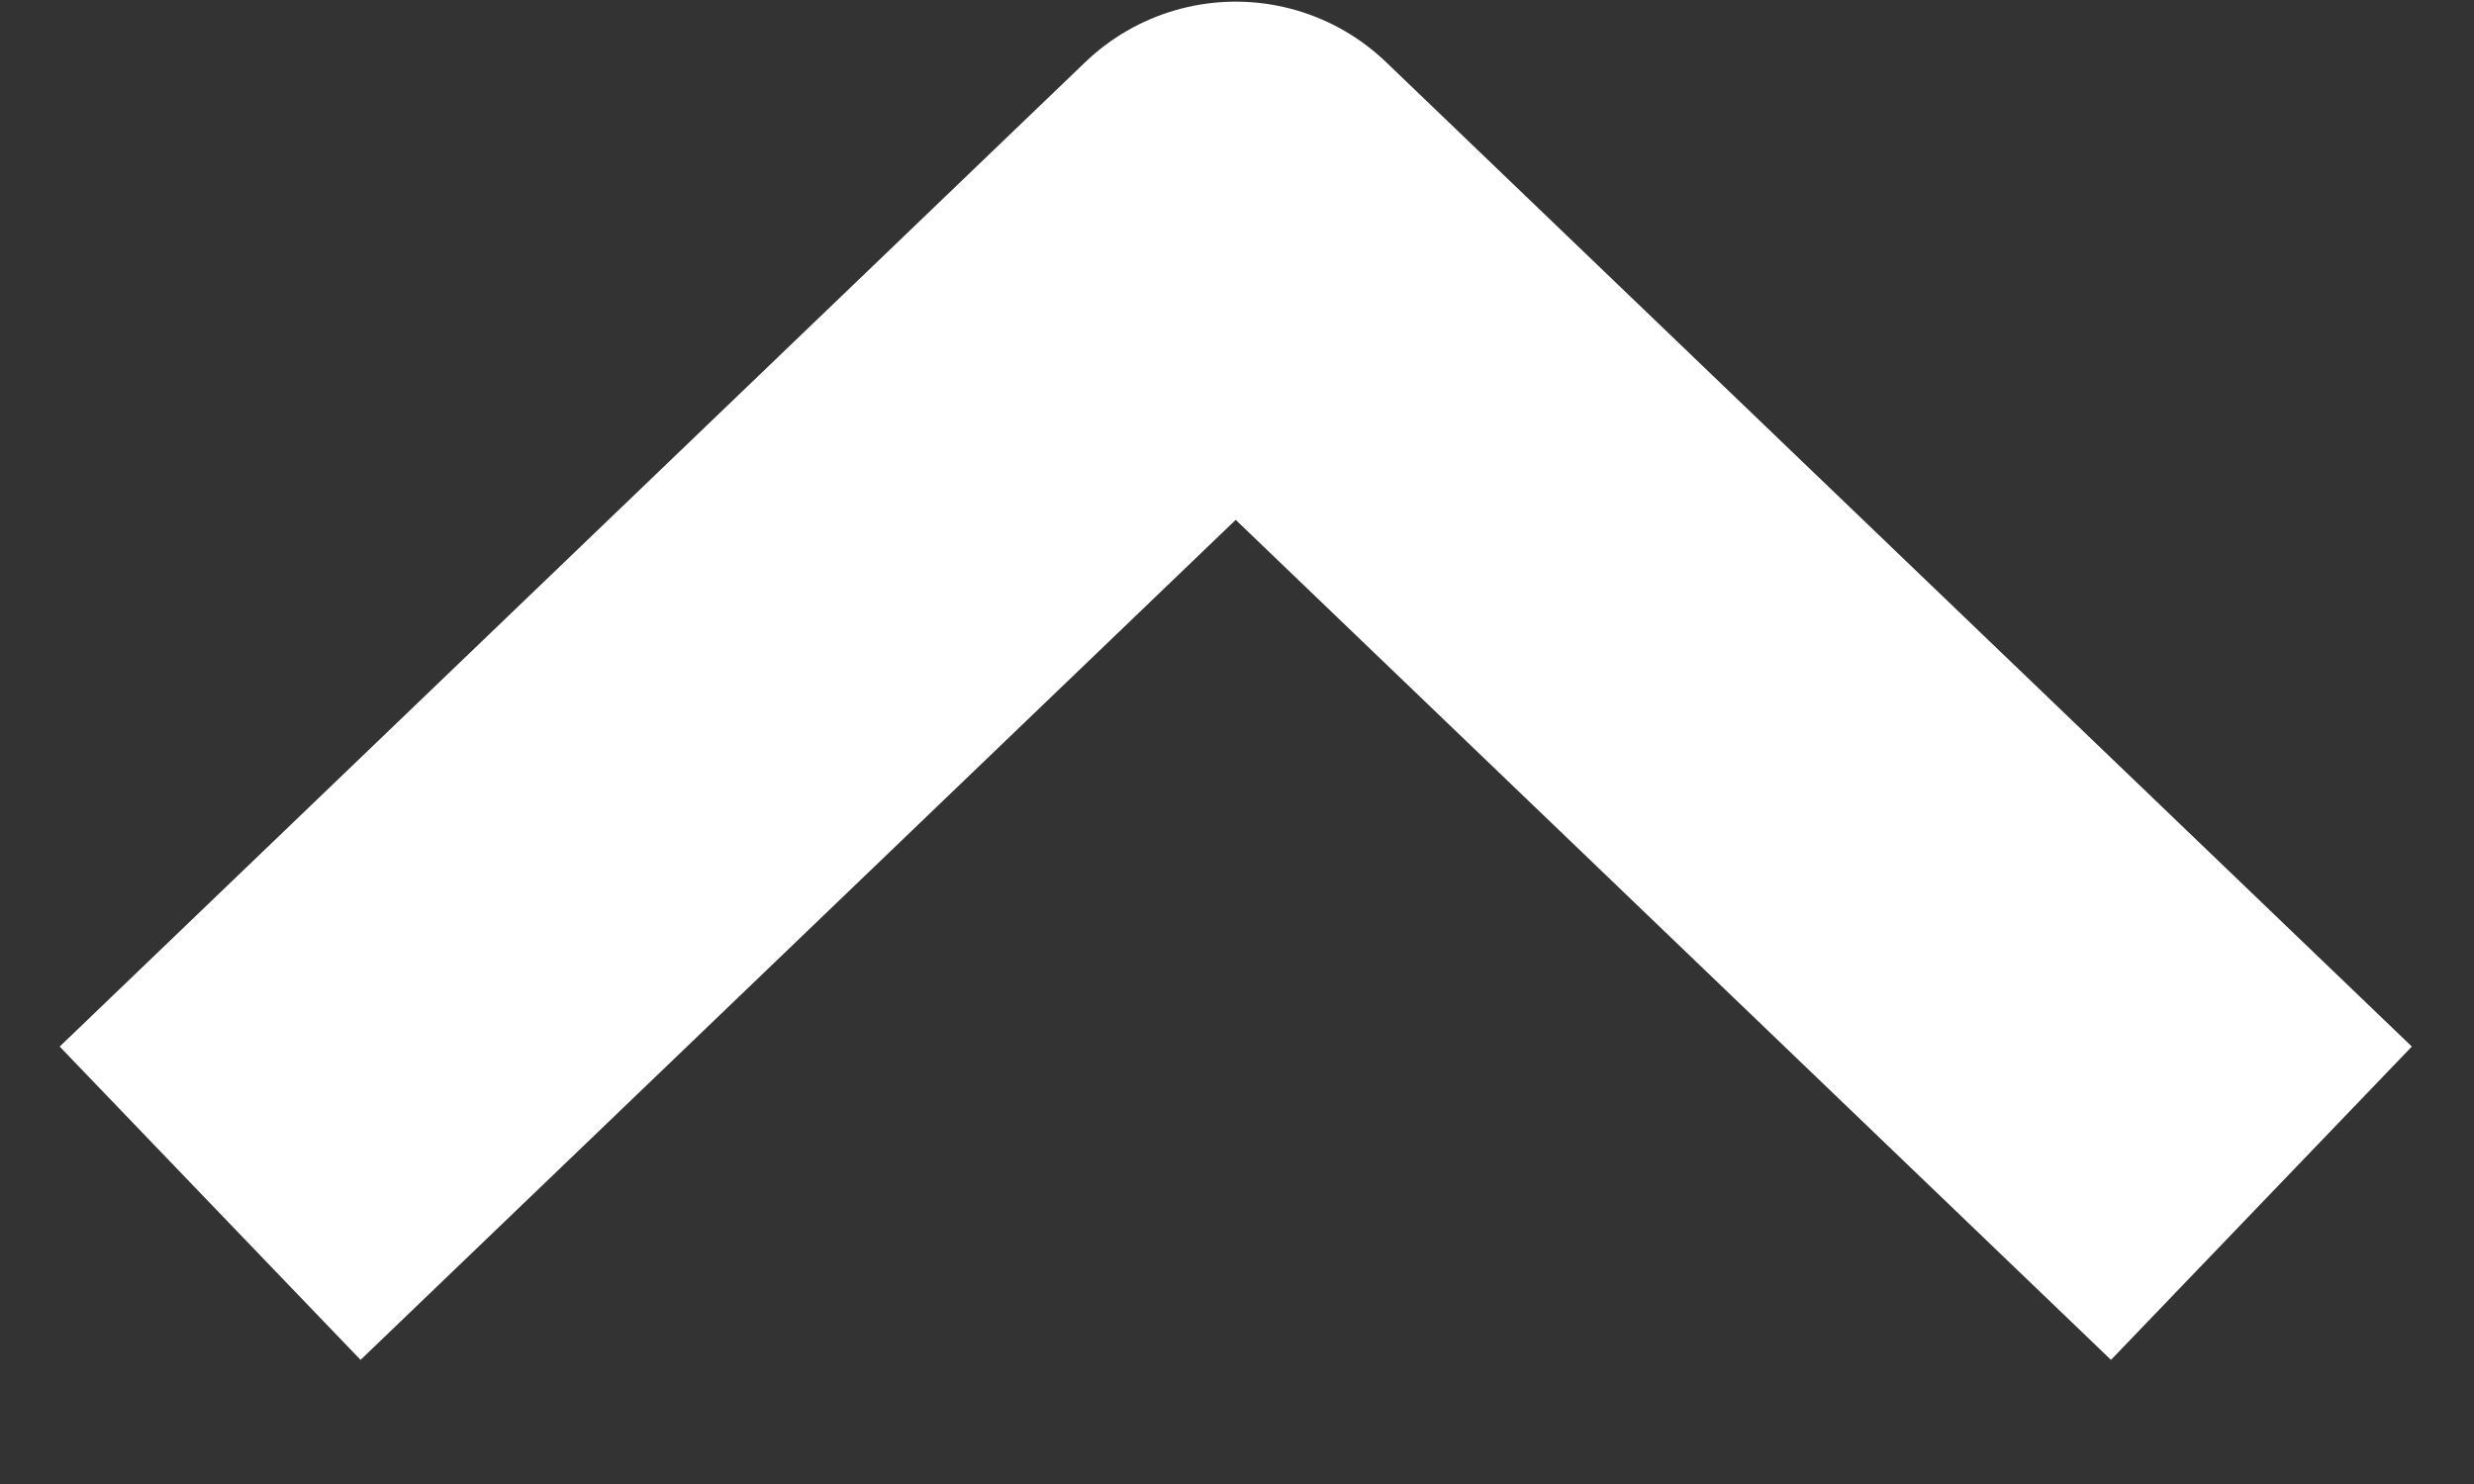 <svg width="15" height="9" viewBox="0 0 15 9" fill="none" xmlns="http://www.w3.org/2000/svg">
<rect x="0" y="0" width="15" height="9" fill="#333333" stroke="none"/>
<path d="M12.761 6.385L7.492 1.327L2.224 6.385" stroke="white" stroke-width="2.634" stroke-linecap="square" stroke-linejoin="round"/>
</svg>
